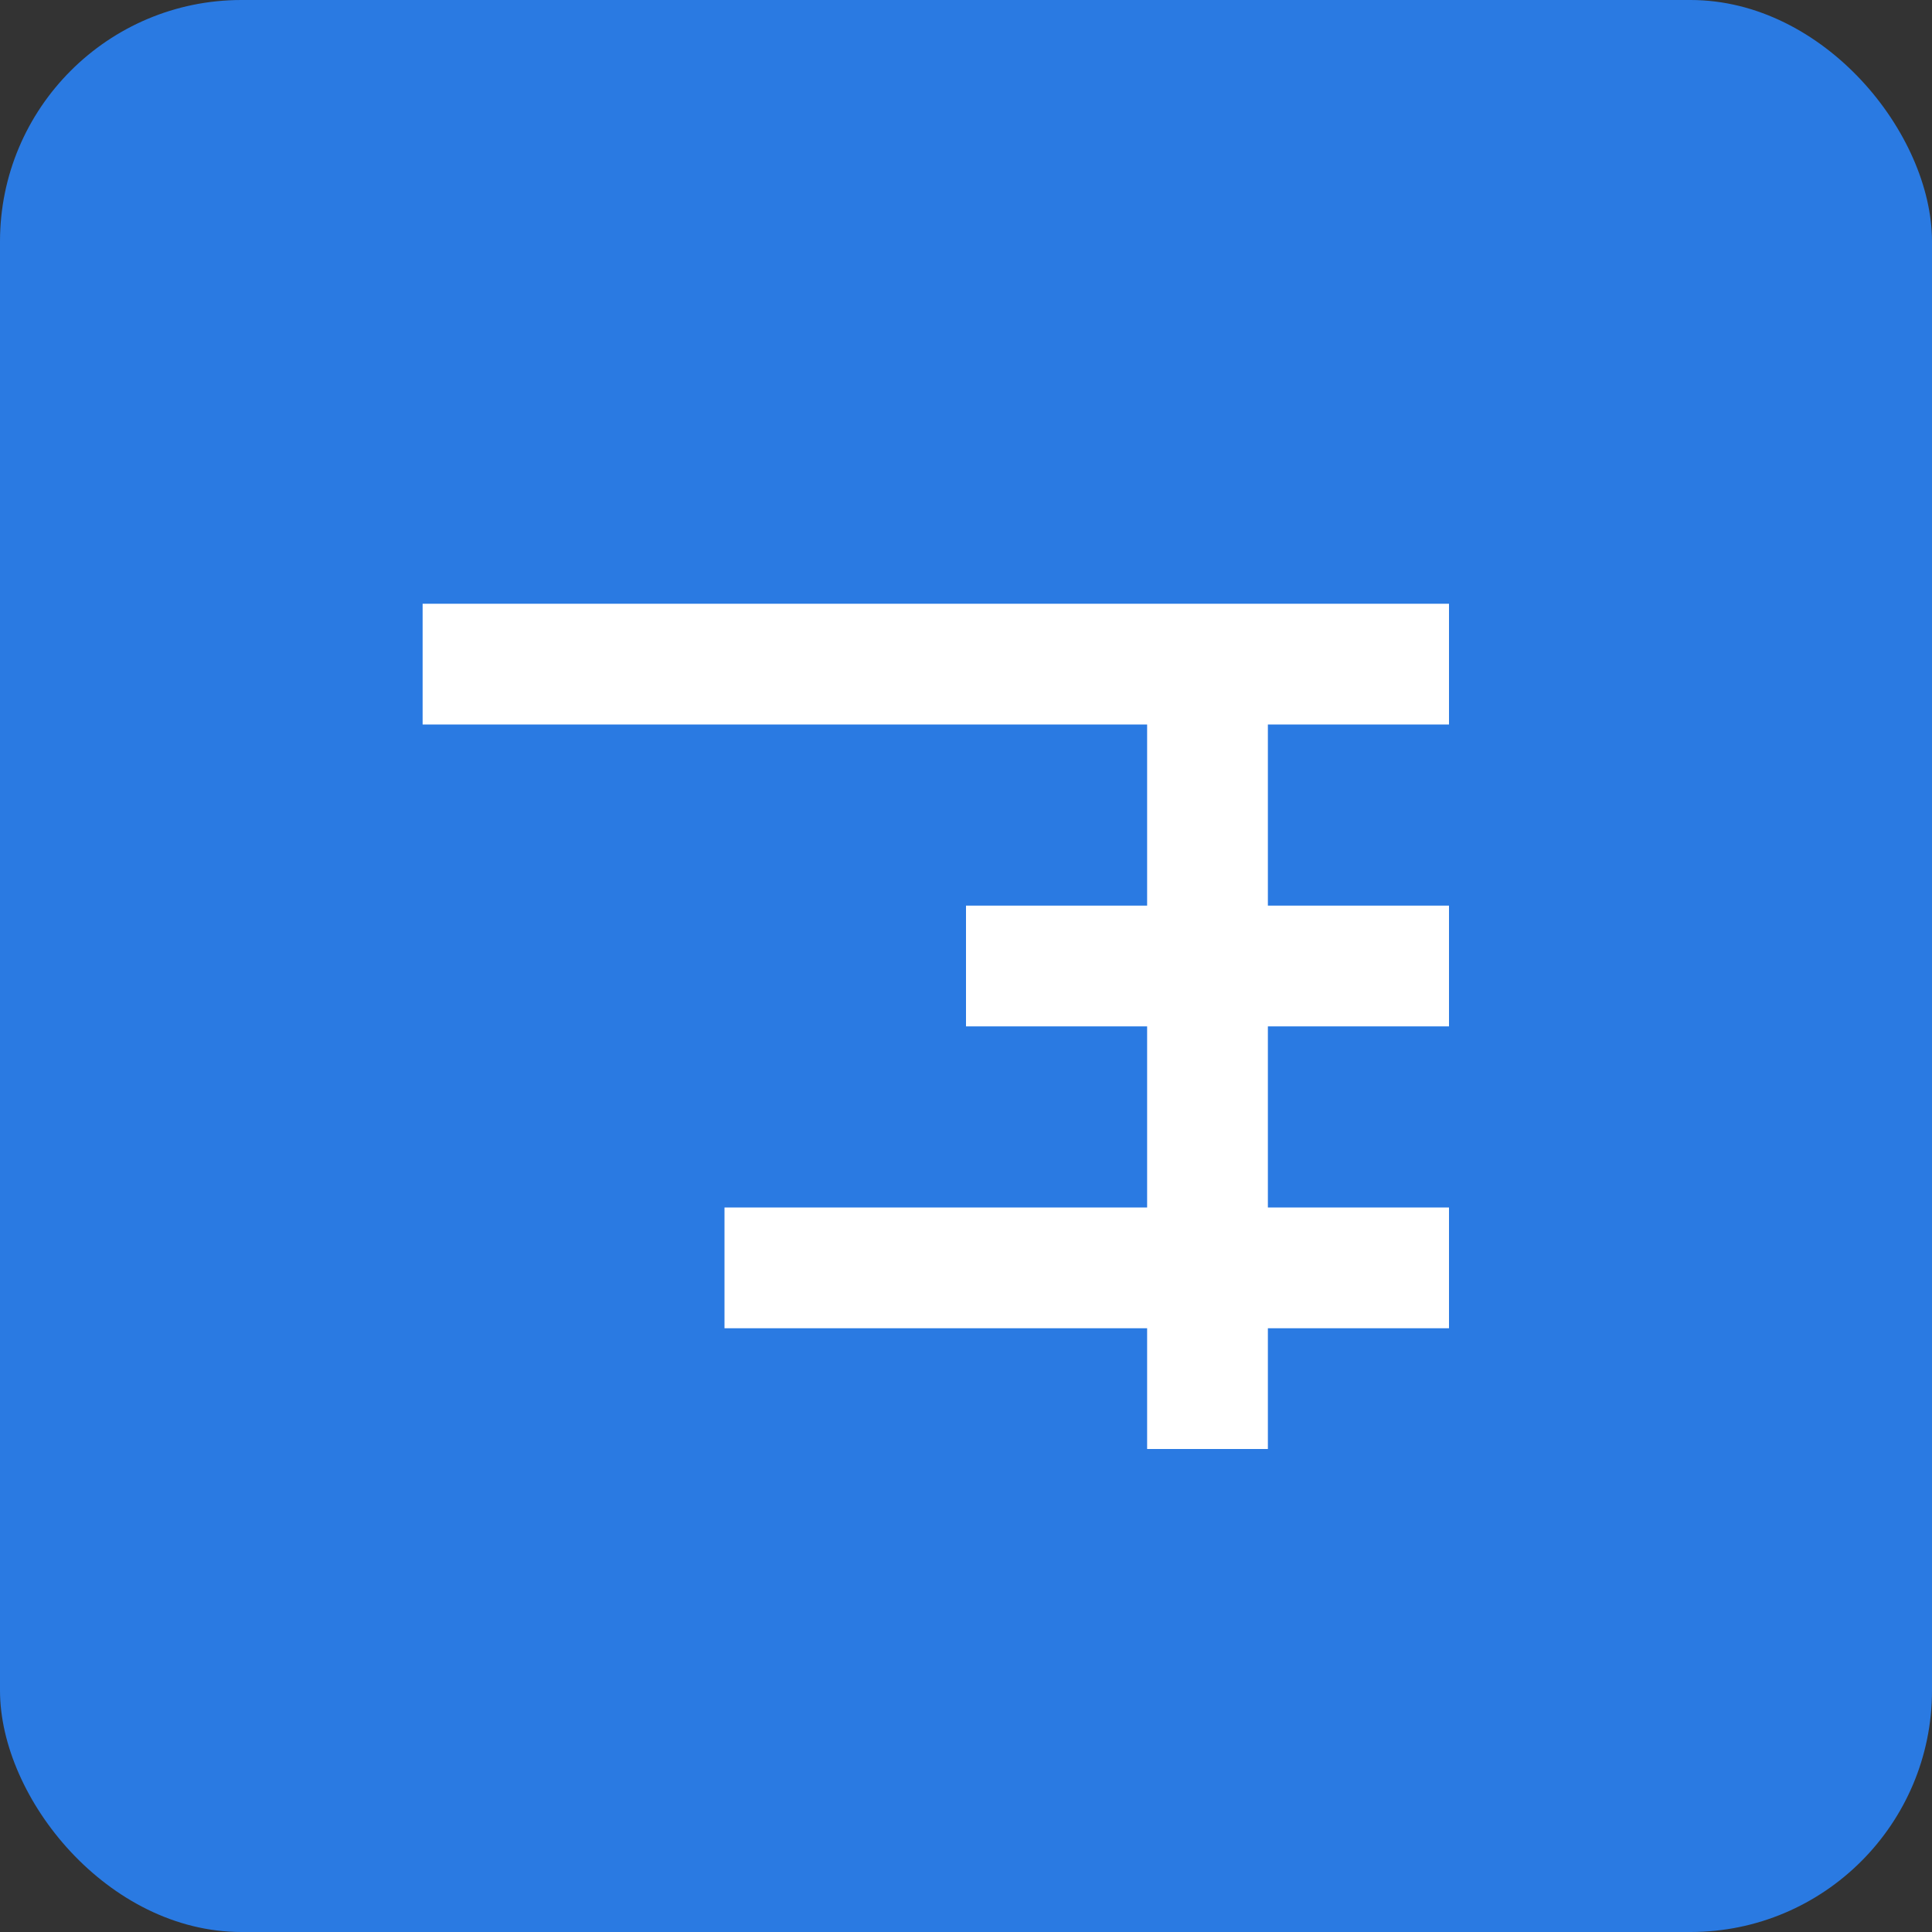 <svg xmlns="http://www.w3.org/2000/svg" width="32" height="32" viewBox="0 0 32 32">
  <rect x="0" y="0" width="32" height="32" fill="#333333" stroke="none"/>
  <rect width="32" height="32" fill="#2a7ae2" rx="4" ry="4"/>
  <path d="M7,10v2h12v3h-3v2h3v3h-7v2h7v2h2v-2h3v-2h-3v-3h3v-2h-3v-3h3v-2h-5h-12z" fill="white"/>
</svg>